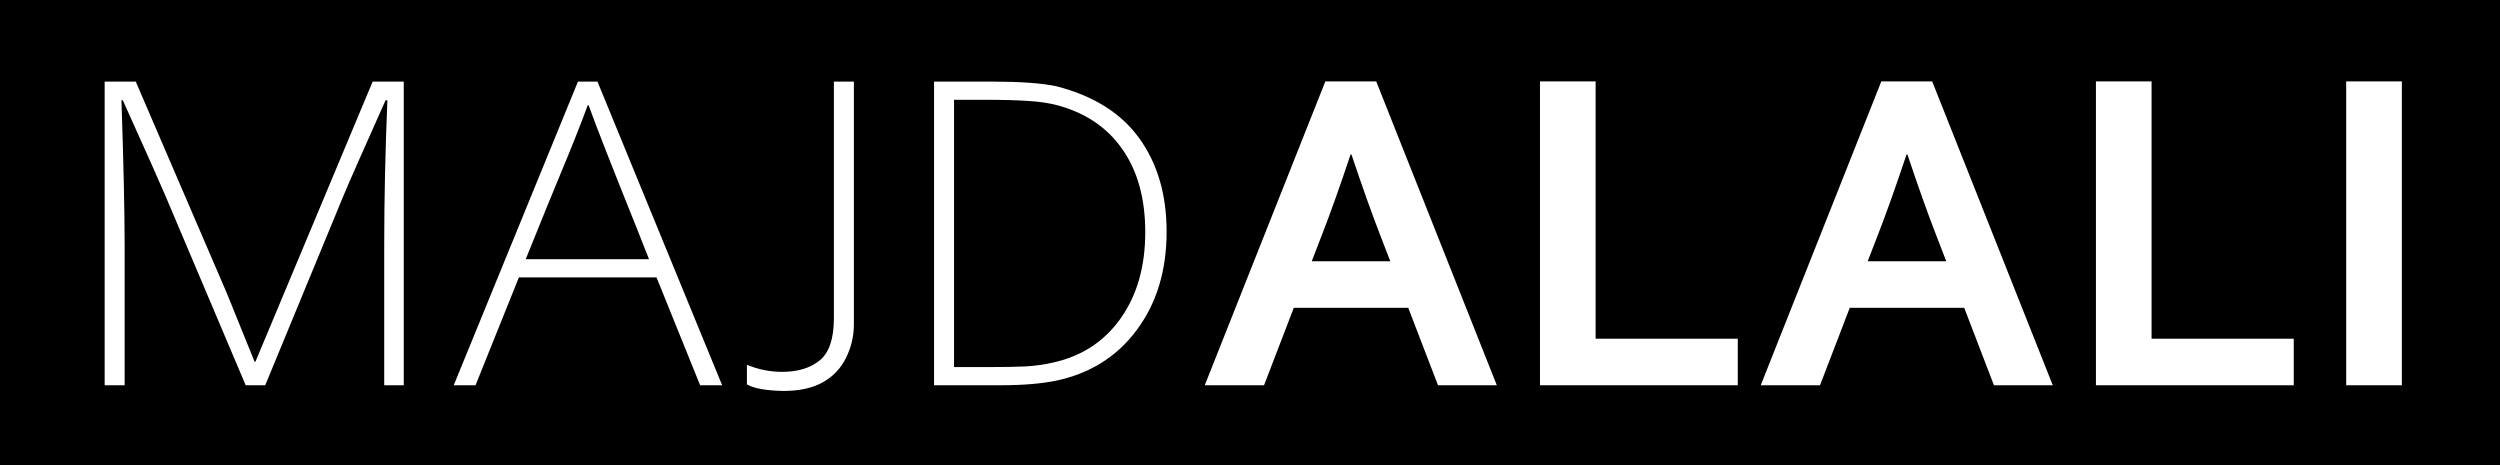 <svg width="215" height="40" viewBox="0 0 215 40" fill="none" xmlns="http://www.w3.org/2000/svg">
<rect width="215" height="40" fill="black"/>
<path d="M11.676 7.02L19.527 25.262L21.891 31.102H21.969L32.047 7.02H34.723V33.133H33.043V21.062C33.043 17.156 33.134 13.009 33.316 8.621H33.16C31.22 12.957 30.022 15.672 29.566 16.766L22.809 33.133H21.129L14.195 16.766C13.857 15.958 12.646 13.243 10.562 8.621H10.445C10.628 14.155 10.719 18.302 10.719 21.062V33.133H9V7.02H11.676Z" fill="white"/>
<path d="M39.02 33.133L49.703 7.02H51.383L62.105 33.133H60.211L56.461 23.855H44.625L40.895 33.133H39.02ZM55.816 22.293L54.82 19.773C52.646 14.37 51.246 10.796 50.621 9.051H50.543C50.009 10.535 49.13 12.742 47.906 15.672C47.529 16.57 46.63 18.777 45.211 22.293H55.816Z" fill="white"/>
<path d="M64.234 33.055V31.375C65.224 31.779 66.233 31.98 67.262 31.98C68.603 31.98 69.677 31.655 70.484 31.004C71.305 30.34 71.715 29.129 71.715 27.371V7.02H73.434V27.898C73.434 28.914 73.206 29.878 72.75 30.789C72.307 31.688 71.643 32.384 70.758 32.879C69.872 33.374 68.746 33.621 67.379 33.621C65.882 33.595 64.833 33.406 64.234 33.055Z" fill="white"/>
<path d="M85.445 7.02C87.75 7.02 89.54 7.15 90.816 7.41C94.033 8.23 96.422 9.728 97.984 11.902C99.547 14.064 100.328 16.74 100.328 19.93C100.328 23.263 99.475 26.076 97.769 28.367C96.077 30.659 93.759 32.117 90.816 32.742C89.514 33.003 87.913 33.133 86.012 33.133H80.328V7.02H85.445ZM98.492 19.969C98.492 17.091 97.841 14.721 96.539 12.859C95.25 10.984 93.382 9.715 90.934 9.051C90.178 8.855 89.332 8.732 88.394 8.68C87.457 8.615 86.233 8.582 84.723 8.582H82.047V31.57H84.859C86.279 31.57 87.398 31.551 88.219 31.512C89.052 31.46 89.833 31.349 90.562 31.18C93.037 30.633 94.977 29.363 96.383 27.371C97.789 25.379 98.492 22.912 98.492 19.969Z" fill="white"/>
<path d="M121.109 26.473H111.266L108.707 33.133H103.609L113.98 7H118.355L128.727 33.133H123.668L121.109 26.473ZM116.148 13.289C115.237 16.023 114.423 18.309 113.707 20.145L112.809 22.469H119.566L118.668 20.145C117.952 18.296 117.138 16.01 116.227 13.289H116.148Z" fill="white"/>
<path d="M137.223 7V29.129H149.449V33.133H132.438V7H137.223Z" fill="white"/>
<path d="M168.922 26.473H159.078L156.52 33.133H151.422L161.793 7H166.168L176.539 33.133H171.48L168.922 26.473ZM163.961 13.289C163.049 16.023 162.236 18.309 161.52 20.145L160.621 22.469H167.379L166.48 20.145C165.764 18.296 164.951 16.01 164.039 13.289H163.961Z" fill="white"/>
<path d="M185.035 7V29.129H197.262V33.133H180.25V7H185.035Z" fill="white"/>
<path d="M201.773 33.133V7H206.559V33.133H201.773Z" fill="white"/>
</svg>
